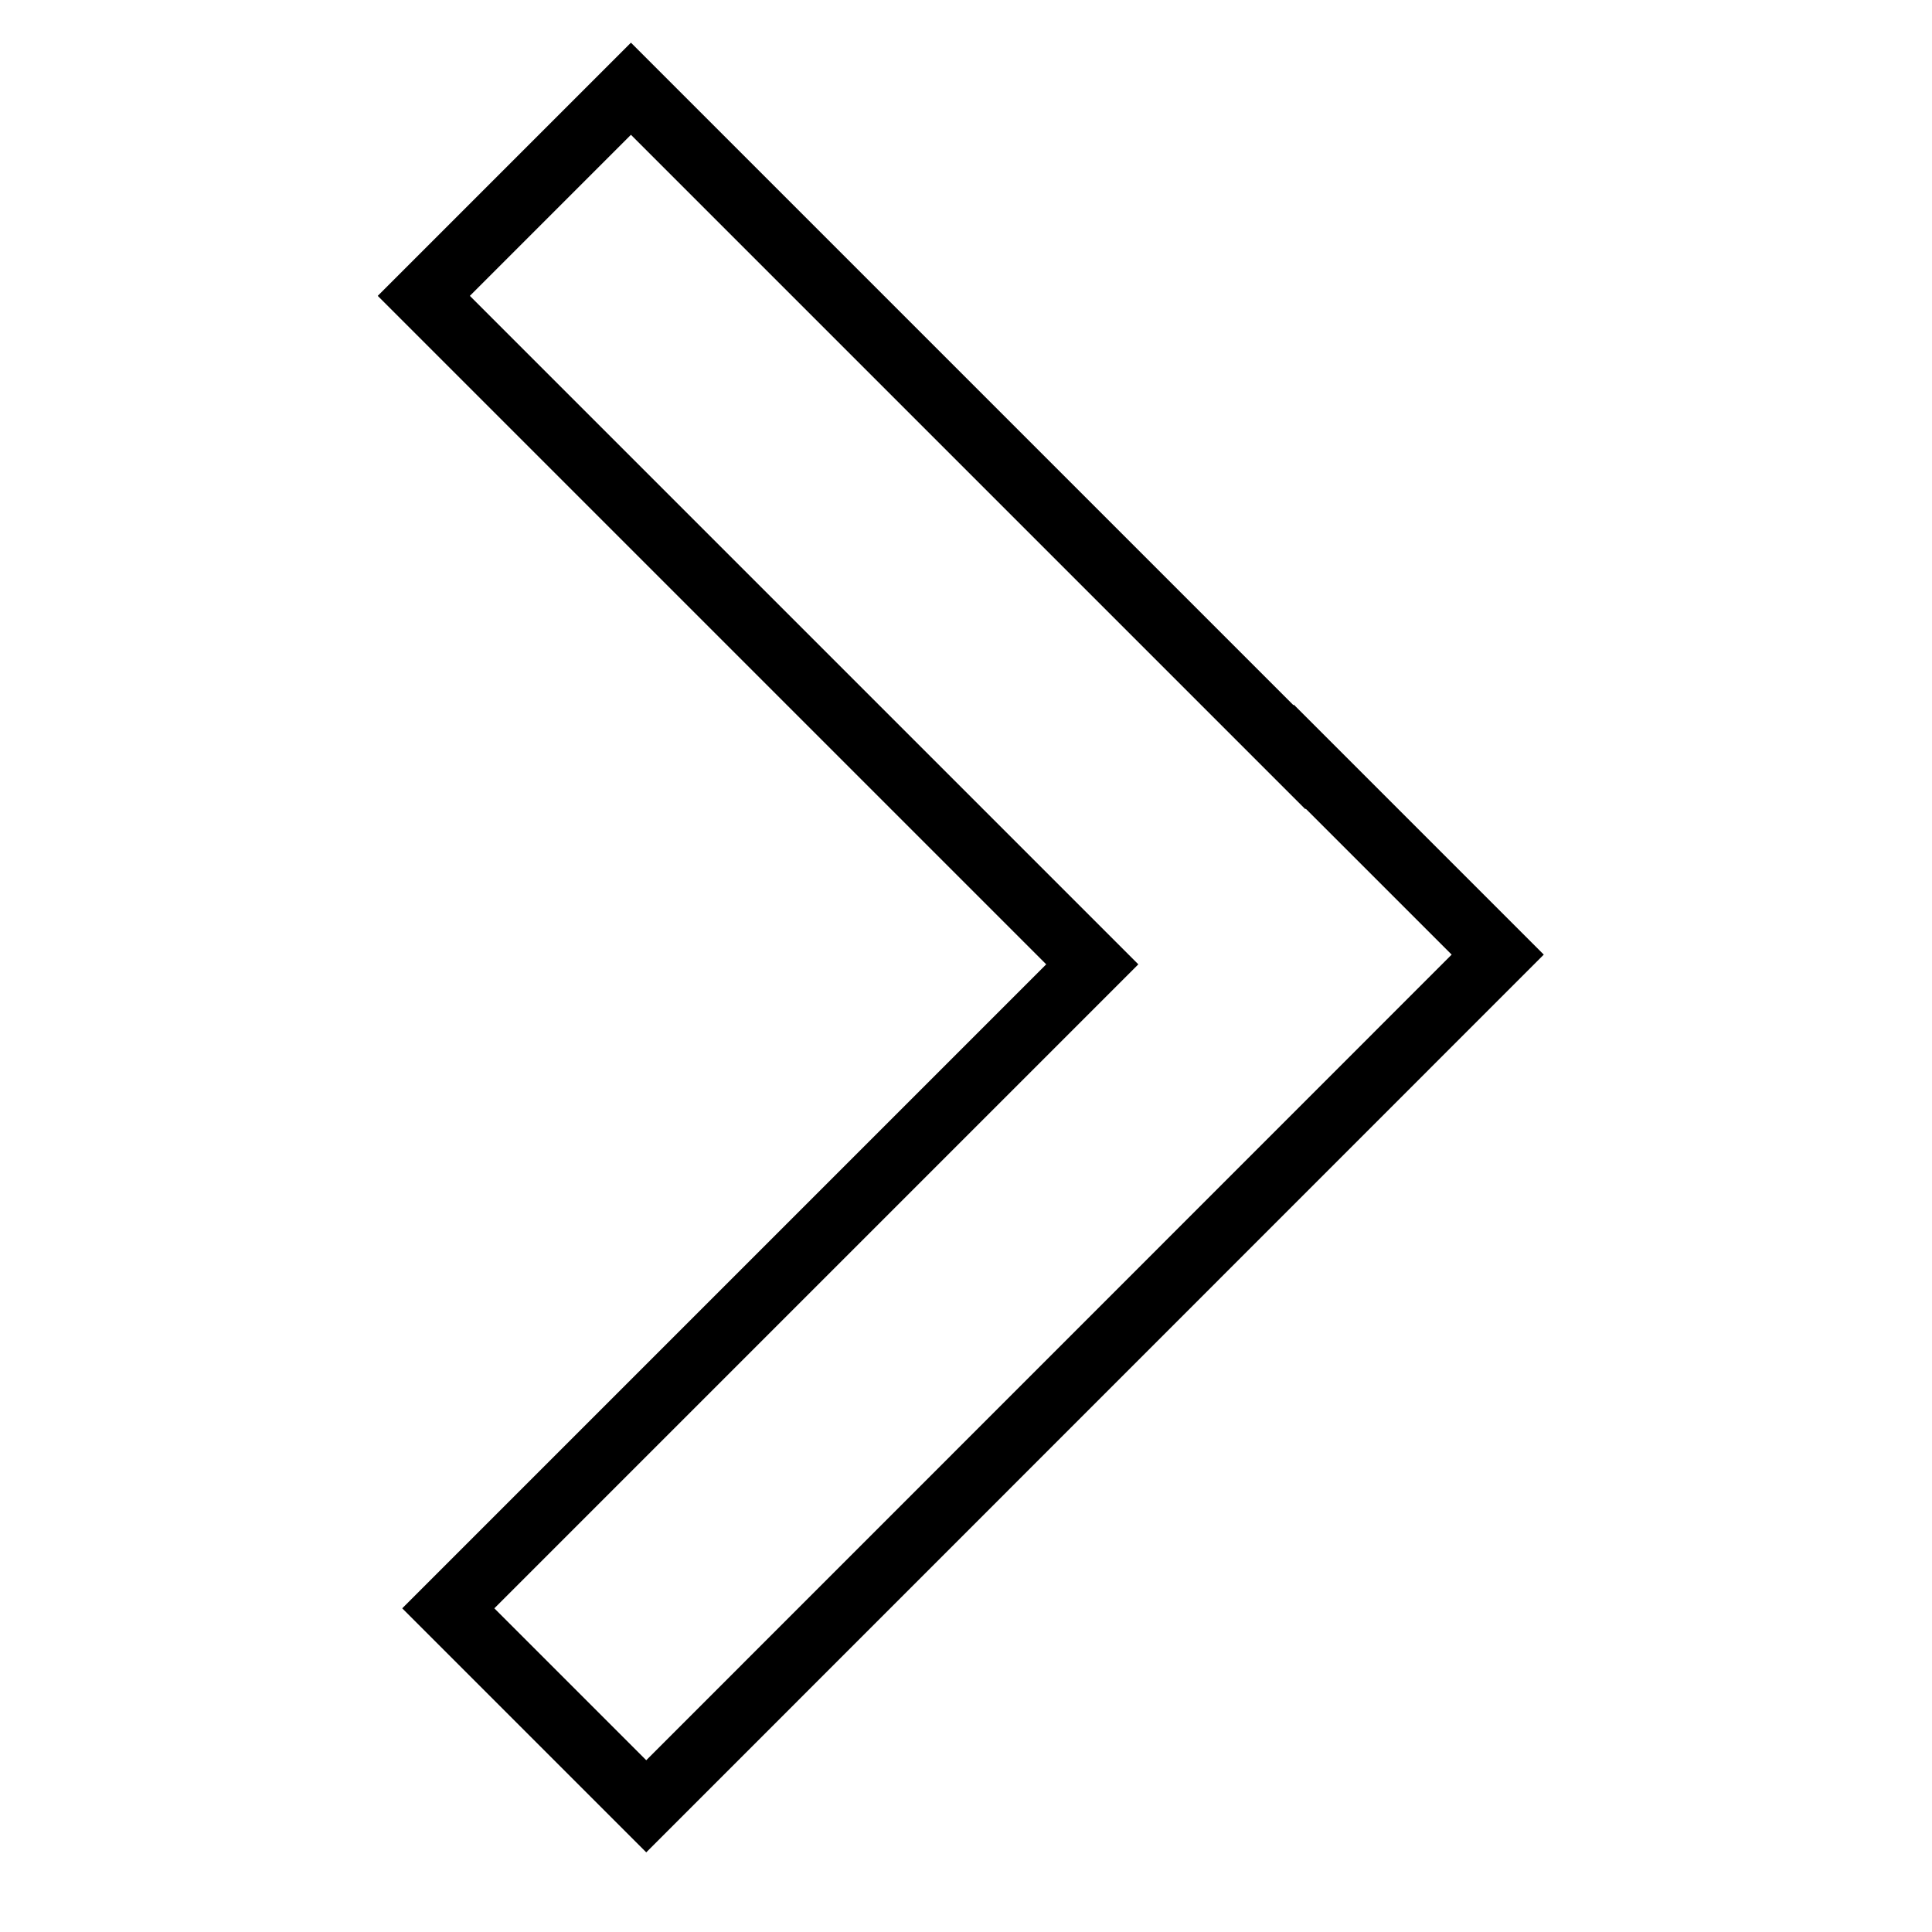 <?xml version="1.0" encoding="UTF-8" standalone="no"?>
<svg
   width="28pt"
   height="28pt"
   viewBox="0 0 28 28"
   version="1.1"
   id="svg7"
   sodipodi:docname="rightuni.svg"
   inkscape:version="1.1 (ce6663b3b7, 2021-05-25)"
   xmlns:inkscape="http://www.inkscape.org/namespaces/inkscape"
   xmlns:sodipodi="http://sodipodi.sourceforge.net/DTD/sodipodi-0.dtd"
   xmlns="http://www.w3.org/2000/svg"
   xmlns:svg="http://www.w3.org/2000/svg"
   xmlns:rdf="http://www.w3.org/1999/02/22-rdf-syntax-ns#"
   xmlns:cc="http://creativecommons.org/ns#"
   xmlns:dc="http://purl.org/dc/elements/1.1/">
  <defs
     id="defs11" />
  <sodipodi:namedview
     pagecolor="#ffffff"
     bordercolor="#666666"
     borderopacity="1"
     objecttolerance="10"
     gridtolerance="10"
     guidetolerance="10"
     inkscape:pageopacity="0"
     inkscape:pageshadow="2"
     inkscape:window-width="1848"
     inkscape:window-height="1016"
     id="namedview9"
     showgrid="false"
     inkscape:zoom="4.1050754"
     inkscape:cx="-67.599246"
     inkscape:cy="-2.5578093"
     inkscape:window-x="72"
     inkscape:window-y="27"
     inkscape:window-maximized="1"
     inkscape:current-layer="svg7"
     inkscape:document-rotation="0"
     inkscape:pagecheckerboard="0"
     inkscape:document-units="pt" />
  <path
     id="rect847-3-7"
     style="fill:none;fill-opacity:1;stroke:#000000;stroke-width:0.944;stroke-linecap:round;stroke-miterlimit:4;stroke-dasharray:none;stroke-opacity:1"
     d="m 21.706,13.835 -2.869,-2.869 -0.005,0.008 -9.688,-9.688 -3.002,3.002 9.688,9.688 -9.333,9.333 2.869,2.869 z" />
</svg>
